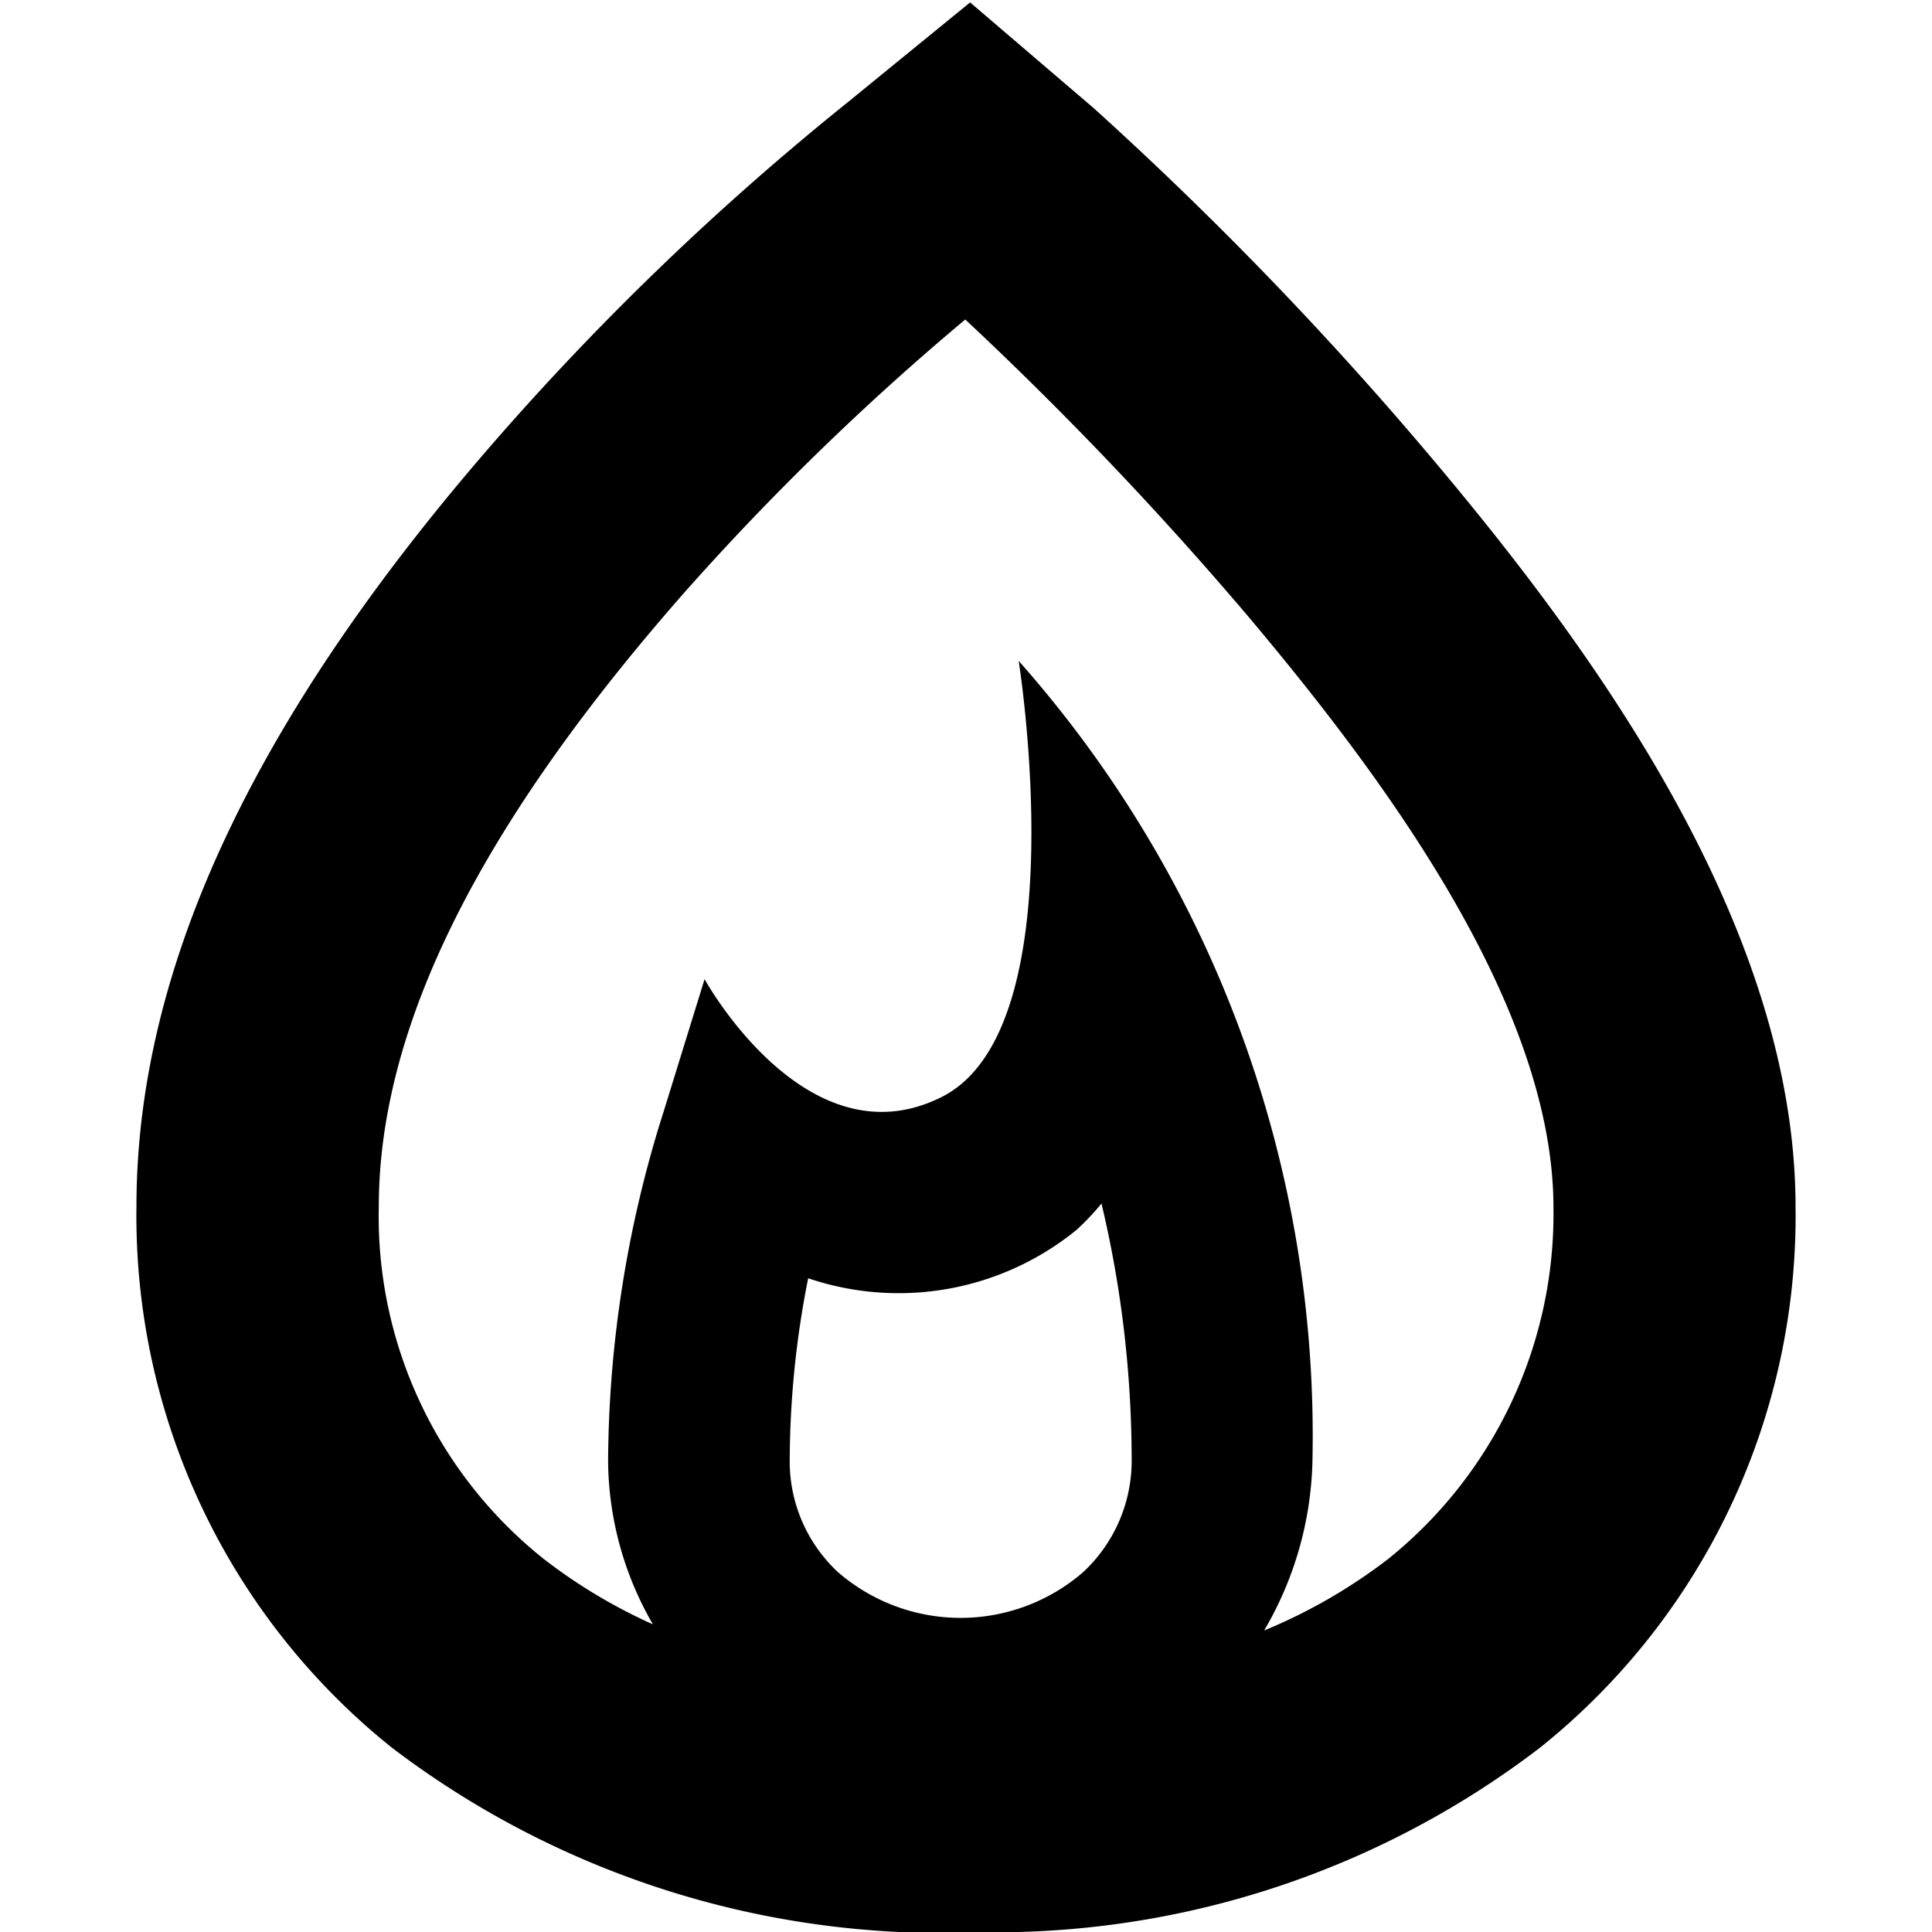 <svg xmlns="http://www.w3.org/2000/svg" width="16" height="16" viewBox="0 0 16 16">
  <path d="M11.865 3.803A29.777 29.777 0 0 0 9.058.896L8.034.02 7.018.849a22.956 22.956 0 0 0-2.87 2.747C2.118 5.91 1.13 8.002 1.13 9.994a5.641 5.641 0 0 0 2.116 4.48 7.52 7.52 0 0 0 4.493 1.534c.087.007.174.013.26.013.088 0 .175-.006.332-.019a7.423 7.423 0 0 0 4.422-1.528 5.64 5.64 0 0 0 2.117-4.478c0-2.351-1.715-4.661-3.005-6.193ZM8.97 13.02a1.55 1.55 0 0 1-2.03 0 1.252 1.252 0 0 1-.4-.912 7.82 7.82 0 0 1 .153-1.522 2.333 2.333 0 0 0 2.223-.401 2.02 2.02 0 0 0 .206-.218c.167.7.25 1.417.25 2.137a1.26 1.26 0 0 1-.402.916m2.526-.109c-.315.242-.66.441-1.027.592a2.89 2.89 0 0 0 .4-1.397 9.675 9.675 0 0 0-2.433-6.633s.488 3.04-.634 3.61c-1.121.567-1.967-.974-1.967-.974l-.337 1.09a9.69 9.69 0 0 0-.462 2.906c.005.474.133.938.371 1.347a4.437 4.437 0 0 1-.902-.54 3.625 3.625 0 0 1-1.368-2.917c0-1.483.824-3.143 2.521-5.077a21.852 21.852 0 0 1 2.336-2.272 29.597 29.597 0 0 1 2.338 2.453C11.42 6.391 12.865 8.306 12.865 10a3.666 3.666 0 0 1-1.369 2.911"/>
</svg>